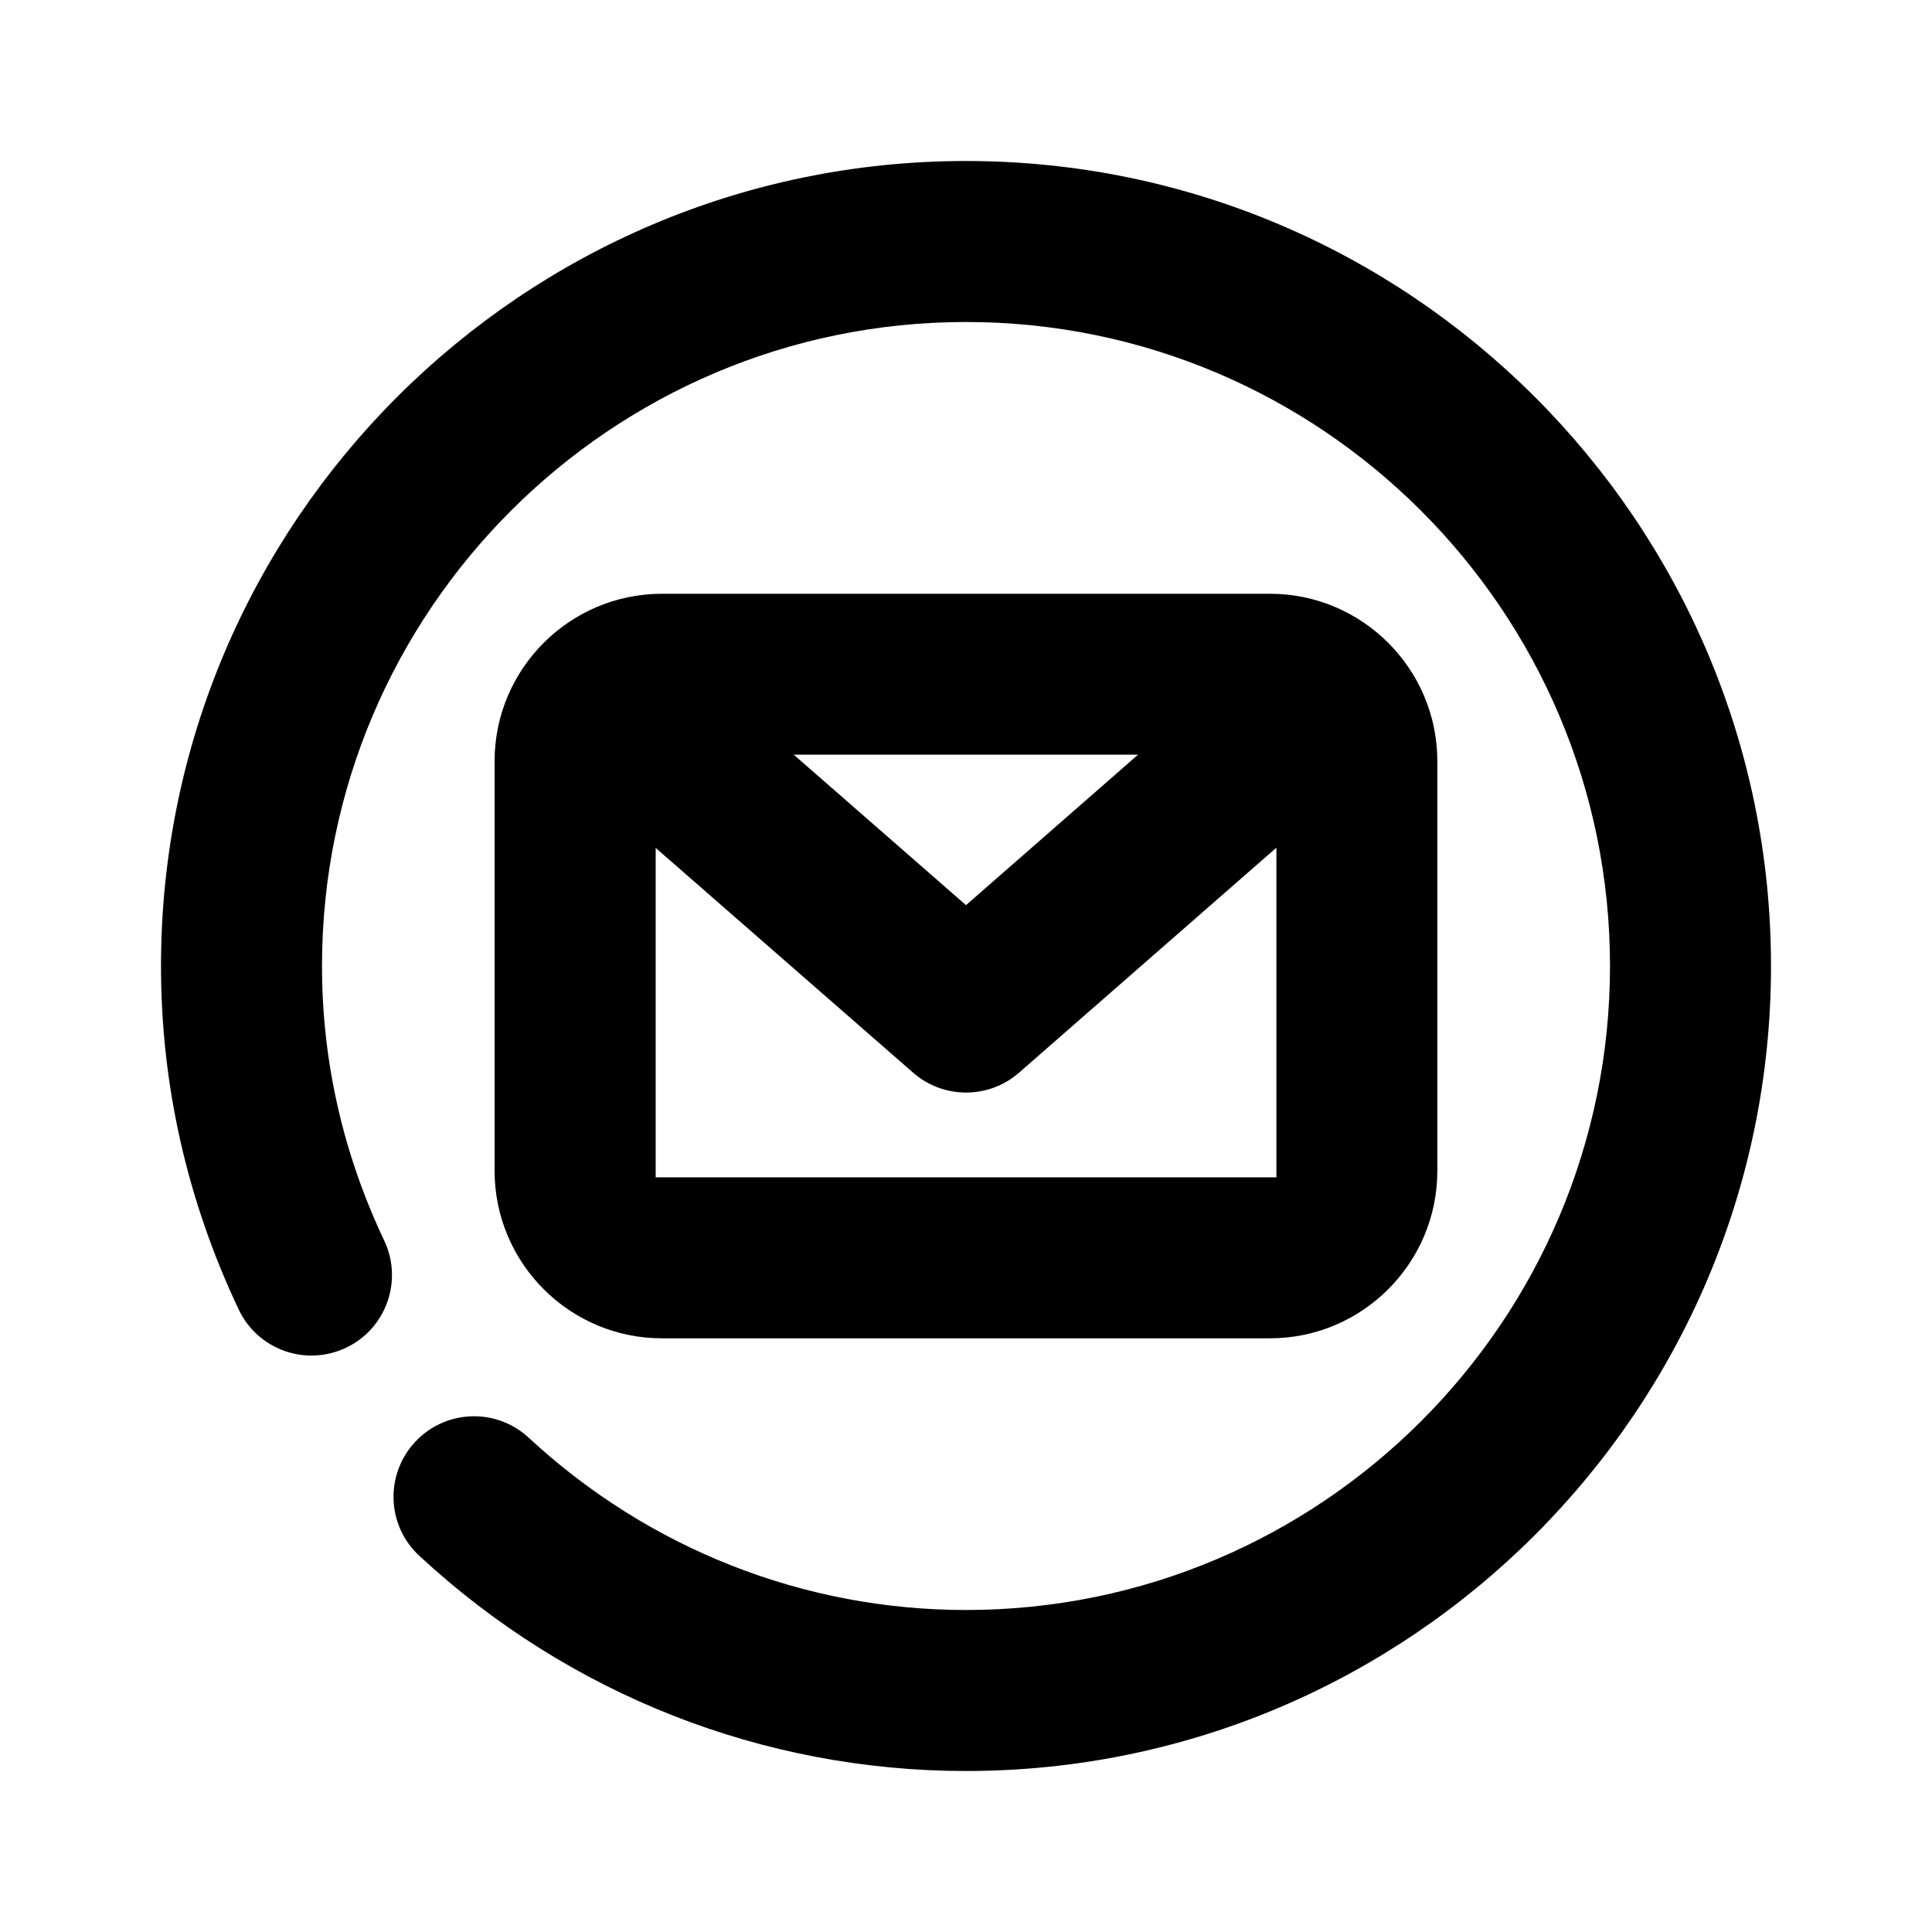 <?xml version="1.0" encoding="utf-8"?>
<!-- Generator: Adobe Illustrator 26.3.1, SVG Export Plug-In . SVG Version: 6.00 Build 0)  -->
<svg version="1.1" id="Icons" xmlns="http://www.w3.org/2000/svg" xmlns:xlink="http://www.w3.org/1999/xlink" x="0px" y="0px"
	 viewBox="0 0 24 24" style="enable-background:new 0 0 24 24;" xml:space="preserve">
<g id="Post-Office">
	<path d="M12,2C6.486,2,2,6.486,2,12c0,1.479,0.325,2.914,0.965,4.267c0.237,0.5,0.833,0.712,1.332,0.476
		c0.5-0.236,0.712-0.833,0.476-1.332C4.26,14.328,4,13.18,4,12c0-4.411,3.589-8,8-8s8,3.589,8,8s-3.589,8-8,8
		c-2.014,0-3.943-0.76-5.432-2.14c-0.405-0.375-1.036-0.352-1.413,0.054c-0.375,0.405-0.352,1.038,0.054,1.413
		C7.068,21.051,9.48,22,12,22c5.514,0,10-4.486,10-10S17.514,2,12,2z"/>
	<path d="M8.223,16.625h7.553c1.146,0,2.079-0.933,2.079-2.079V9.455c0-1.146-0.933-2.079-2.079-2.079H8.223
		c-1.146,0-2.079,0.933-2.079,2.079v5.091C6.145,15.692,7.077,16.625,8.223,16.625z M14.137,9.375L12,11.244L9.86,9.375H14.137z
		 M8.145,10.533l3.198,2.792c0.188,0.165,0.423,0.247,0.658,0.247s0.47-0.083,0.658-0.247l3.197-2.795v4.095H8.145V10.533z"/>
</g>
</svg>
